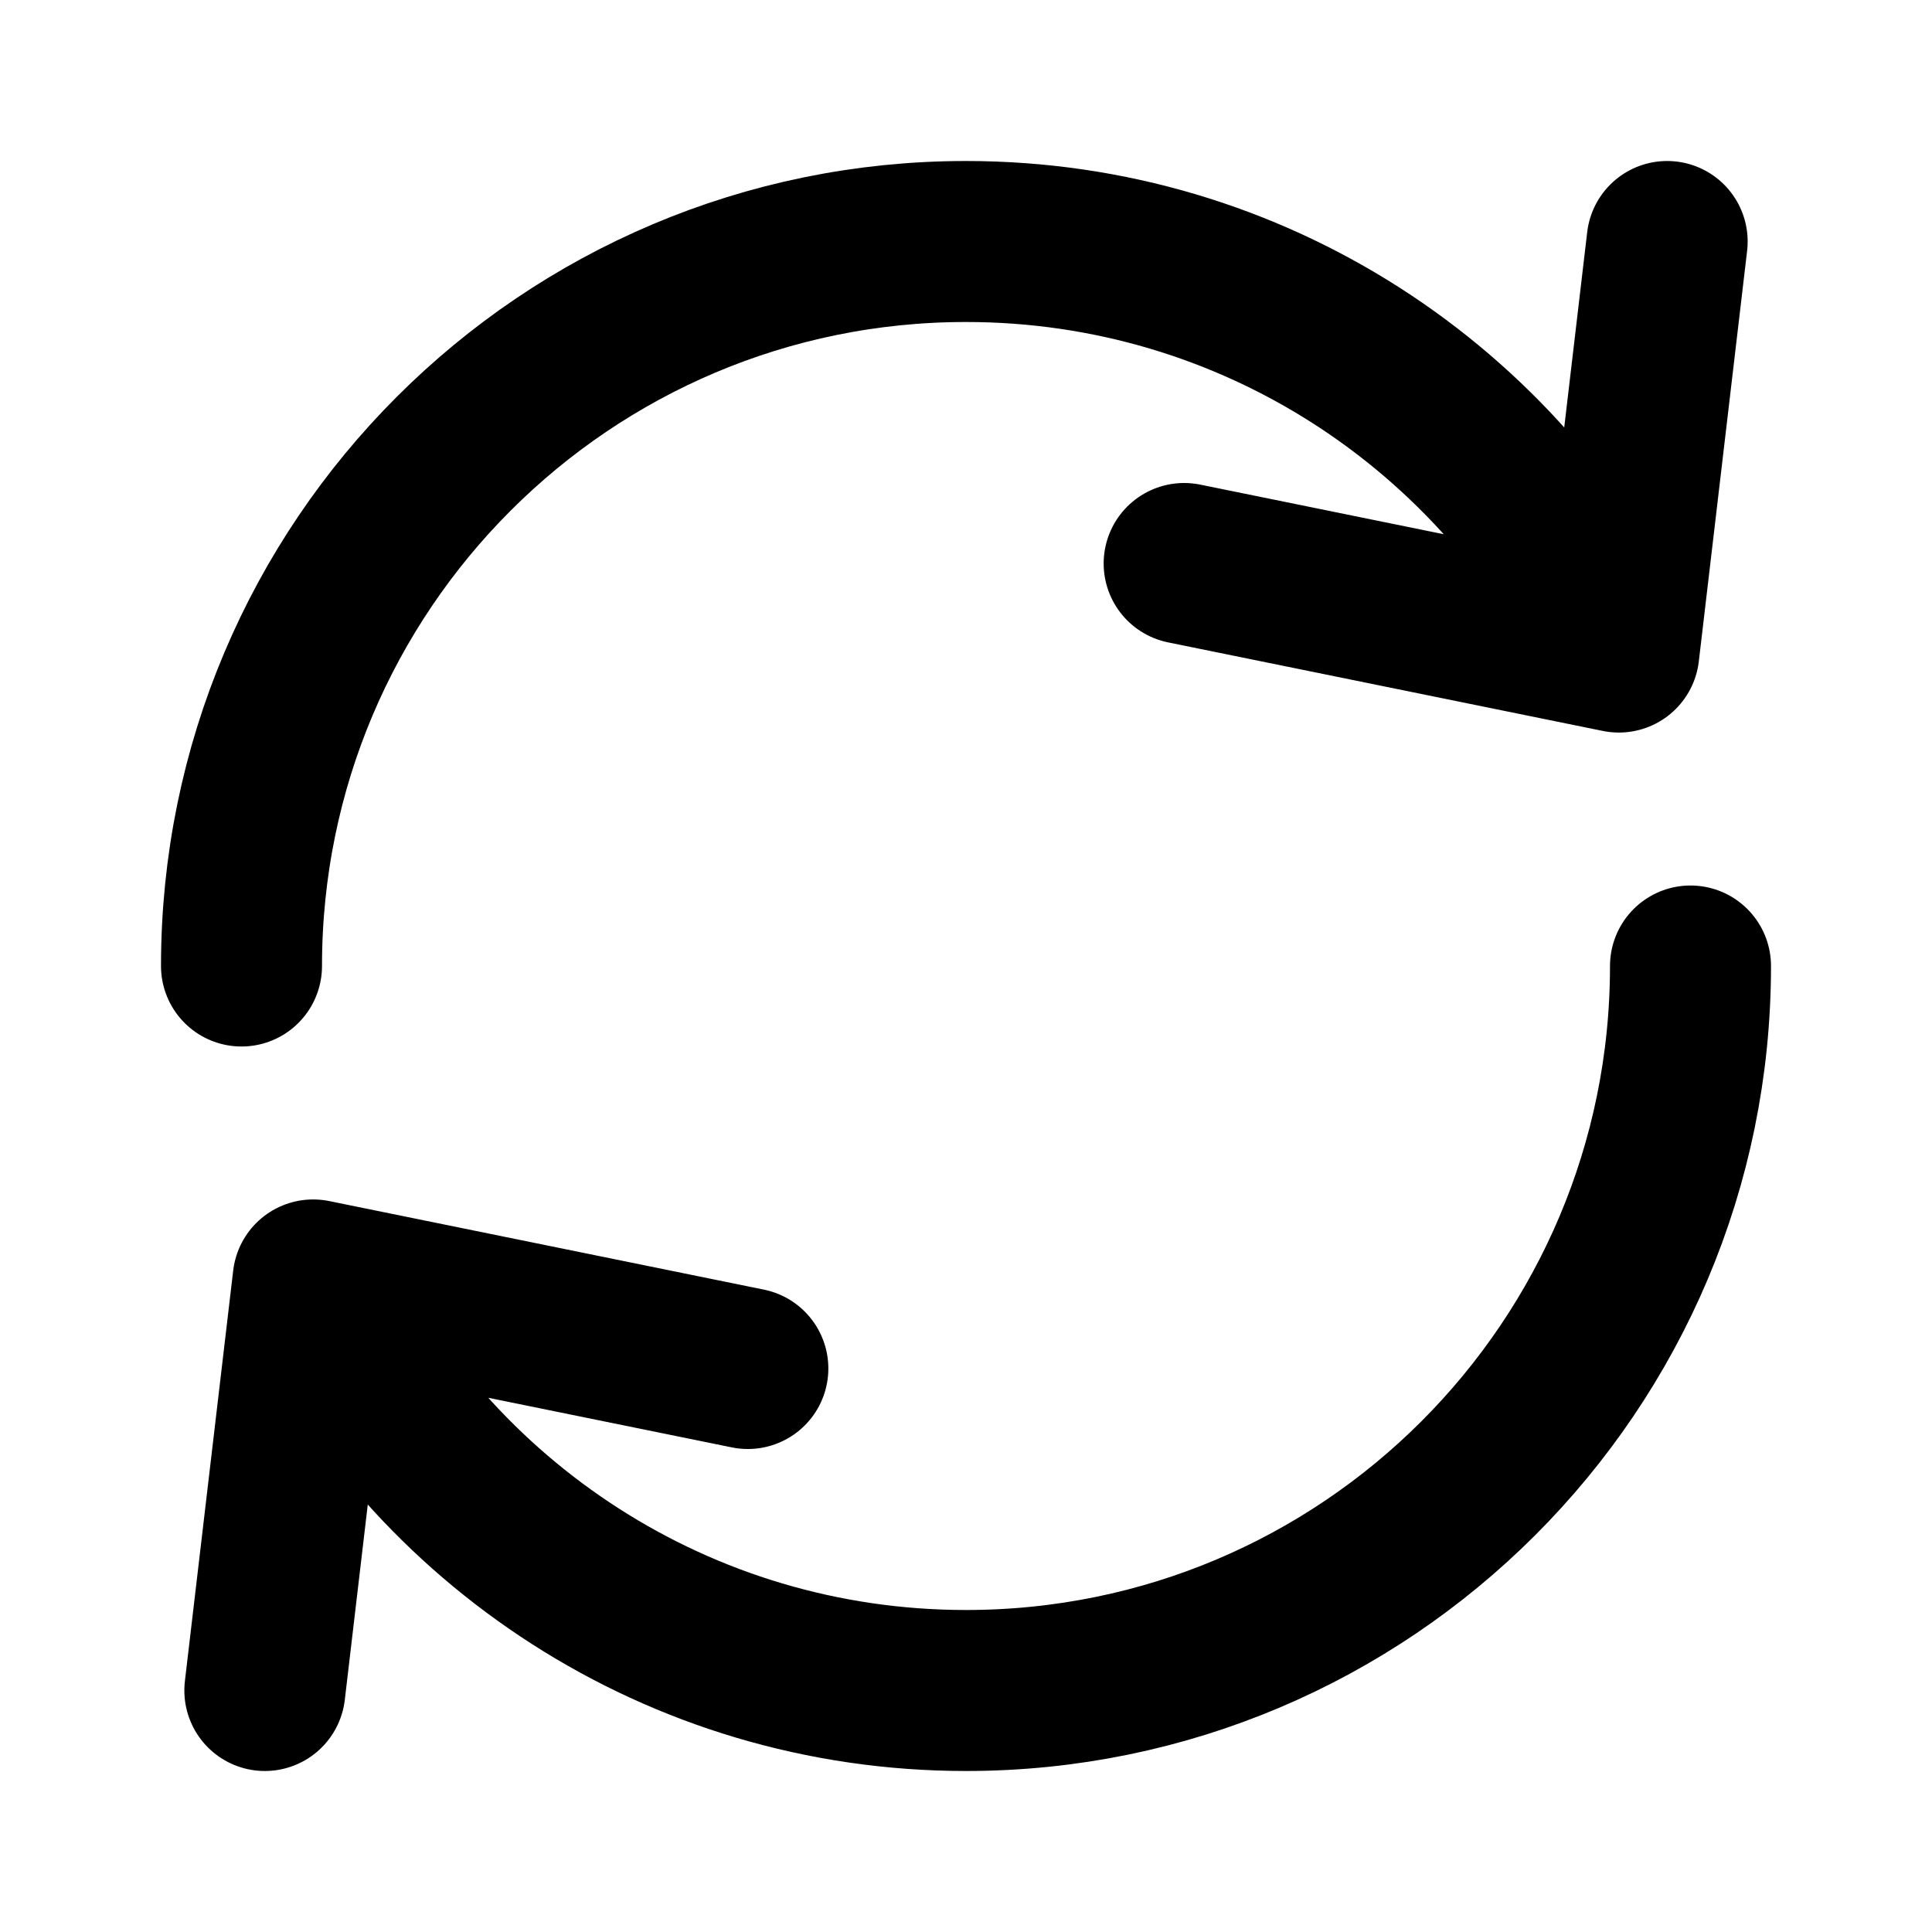 <svg xmlns="http://www.w3.org/2000/svg" viewBox="0 0 24 24" width="24" height="24" stroke="currentColor" fill="none" stroke-linecap="round" stroke-linejoin="round" stroke-width="2">
  <path d="M21,12c0,4.97-4.03,9-9,9-3.57,0-6.66-2.08-8.11-5.1M20.11,8.1c-1.45-3.02-4.54-5.1-8.11-5.1C7.03,3,3,7.03,3,12M20.11,8.1l.3-2.55.3-2.55M20.11,8.1l-2.7-.55-2.7-.55M3.29,21l.3-2.55.3-2.55,2.7.55,2.7.55"/>
</svg>
